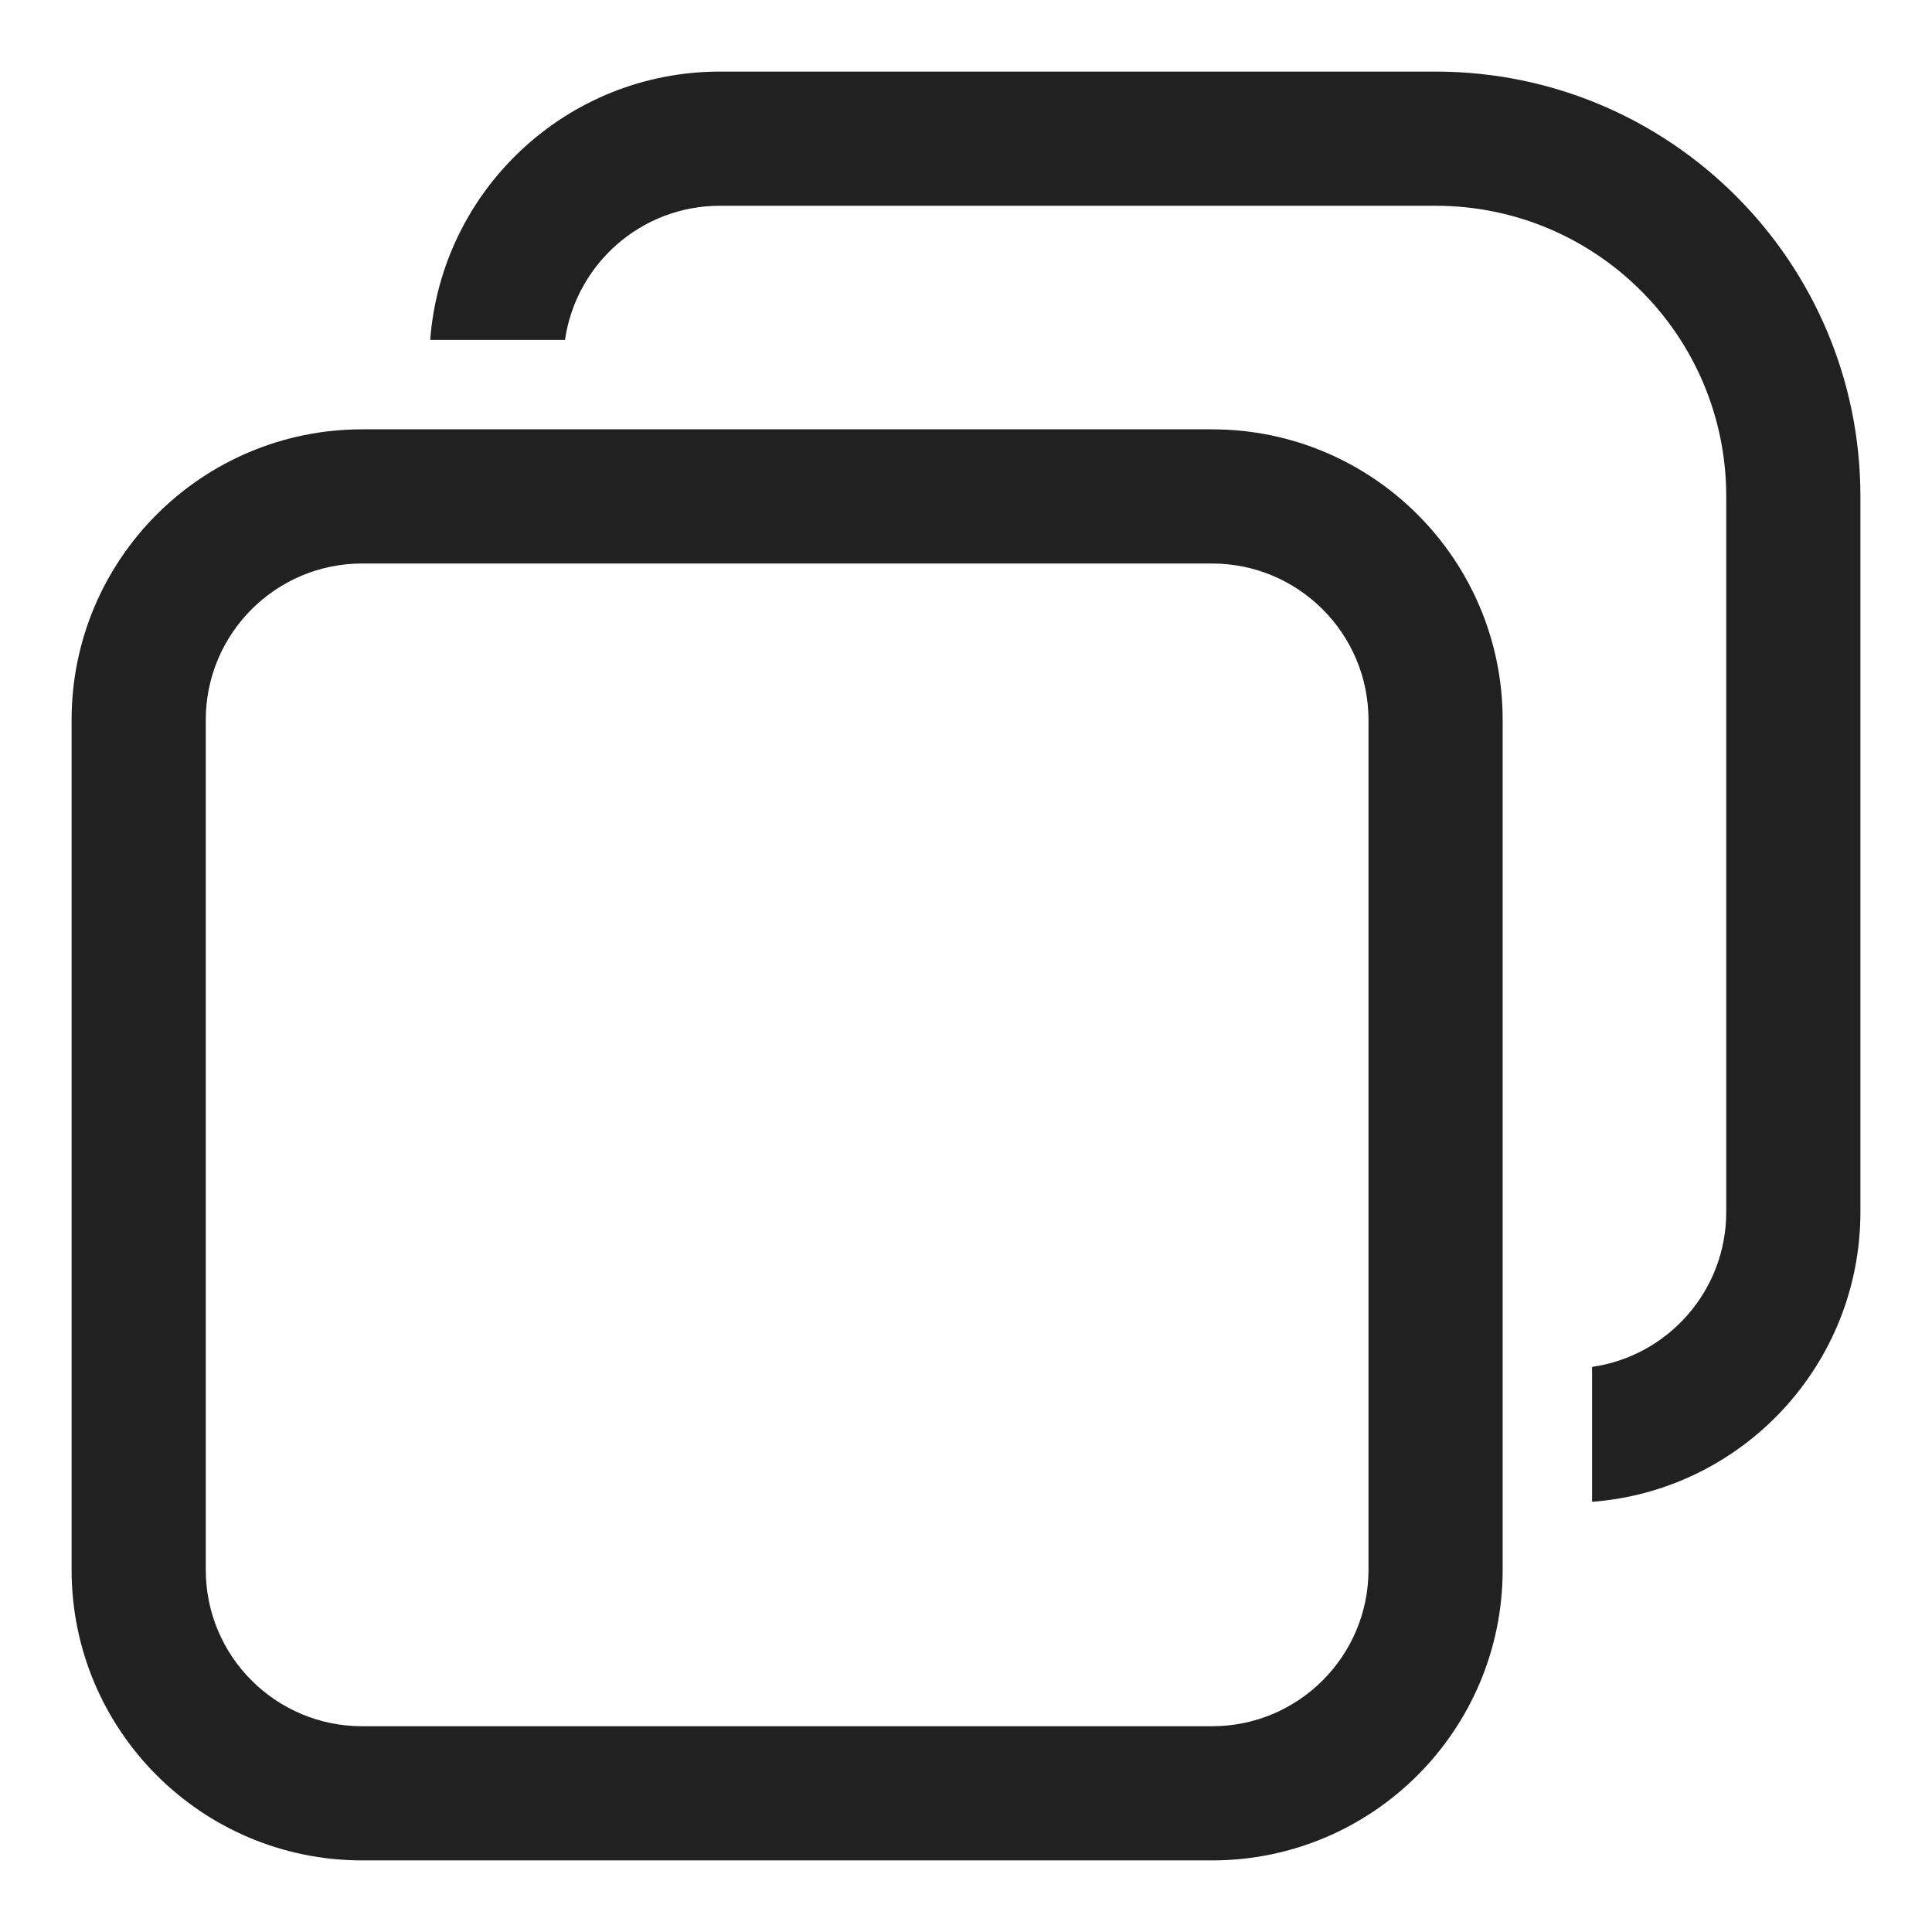 <svg width="18" height="18" viewBox="0 0 18 18" fill="none" xmlns="http://www.w3.org/2000/svg">
<path d="M5.264 3.167H4.008C4.114 1.768 5.282 0.667 6.708 0.667H13.375C15.561 0.667 17.333 2.439 17.333 4.625V11.292C17.333 12.717 16.232 13.886 14.833 13.992V12.735C15.54 12.634 16.083 12.026 16.083 11.292V4.625C16.083 3.129 14.871 1.917 13.375 1.917H6.708C5.973 1.917 5.366 2.46 5.264 3.167ZM3.375 4C1.879 4 0.667 5.213 0.667 6.708V14.625C0.667 16.121 1.879 17.333 3.375 17.333H11.292C12.787 17.333 14 16.121 14 14.625V6.708C14 5.213 12.787 4 11.292 4H3.375ZM1.917 6.708C1.917 5.903 2.569 5.25 3.375 5.25H11.292C12.097 5.25 12.75 5.903 12.75 6.708V14.625C12.75 15.431 12.097 16.083 11.292 16.083H3.375C2.569 16.083 1.917 15.431 1.917 14.625V6.708Z" fill="#212121"/>
</svg>
